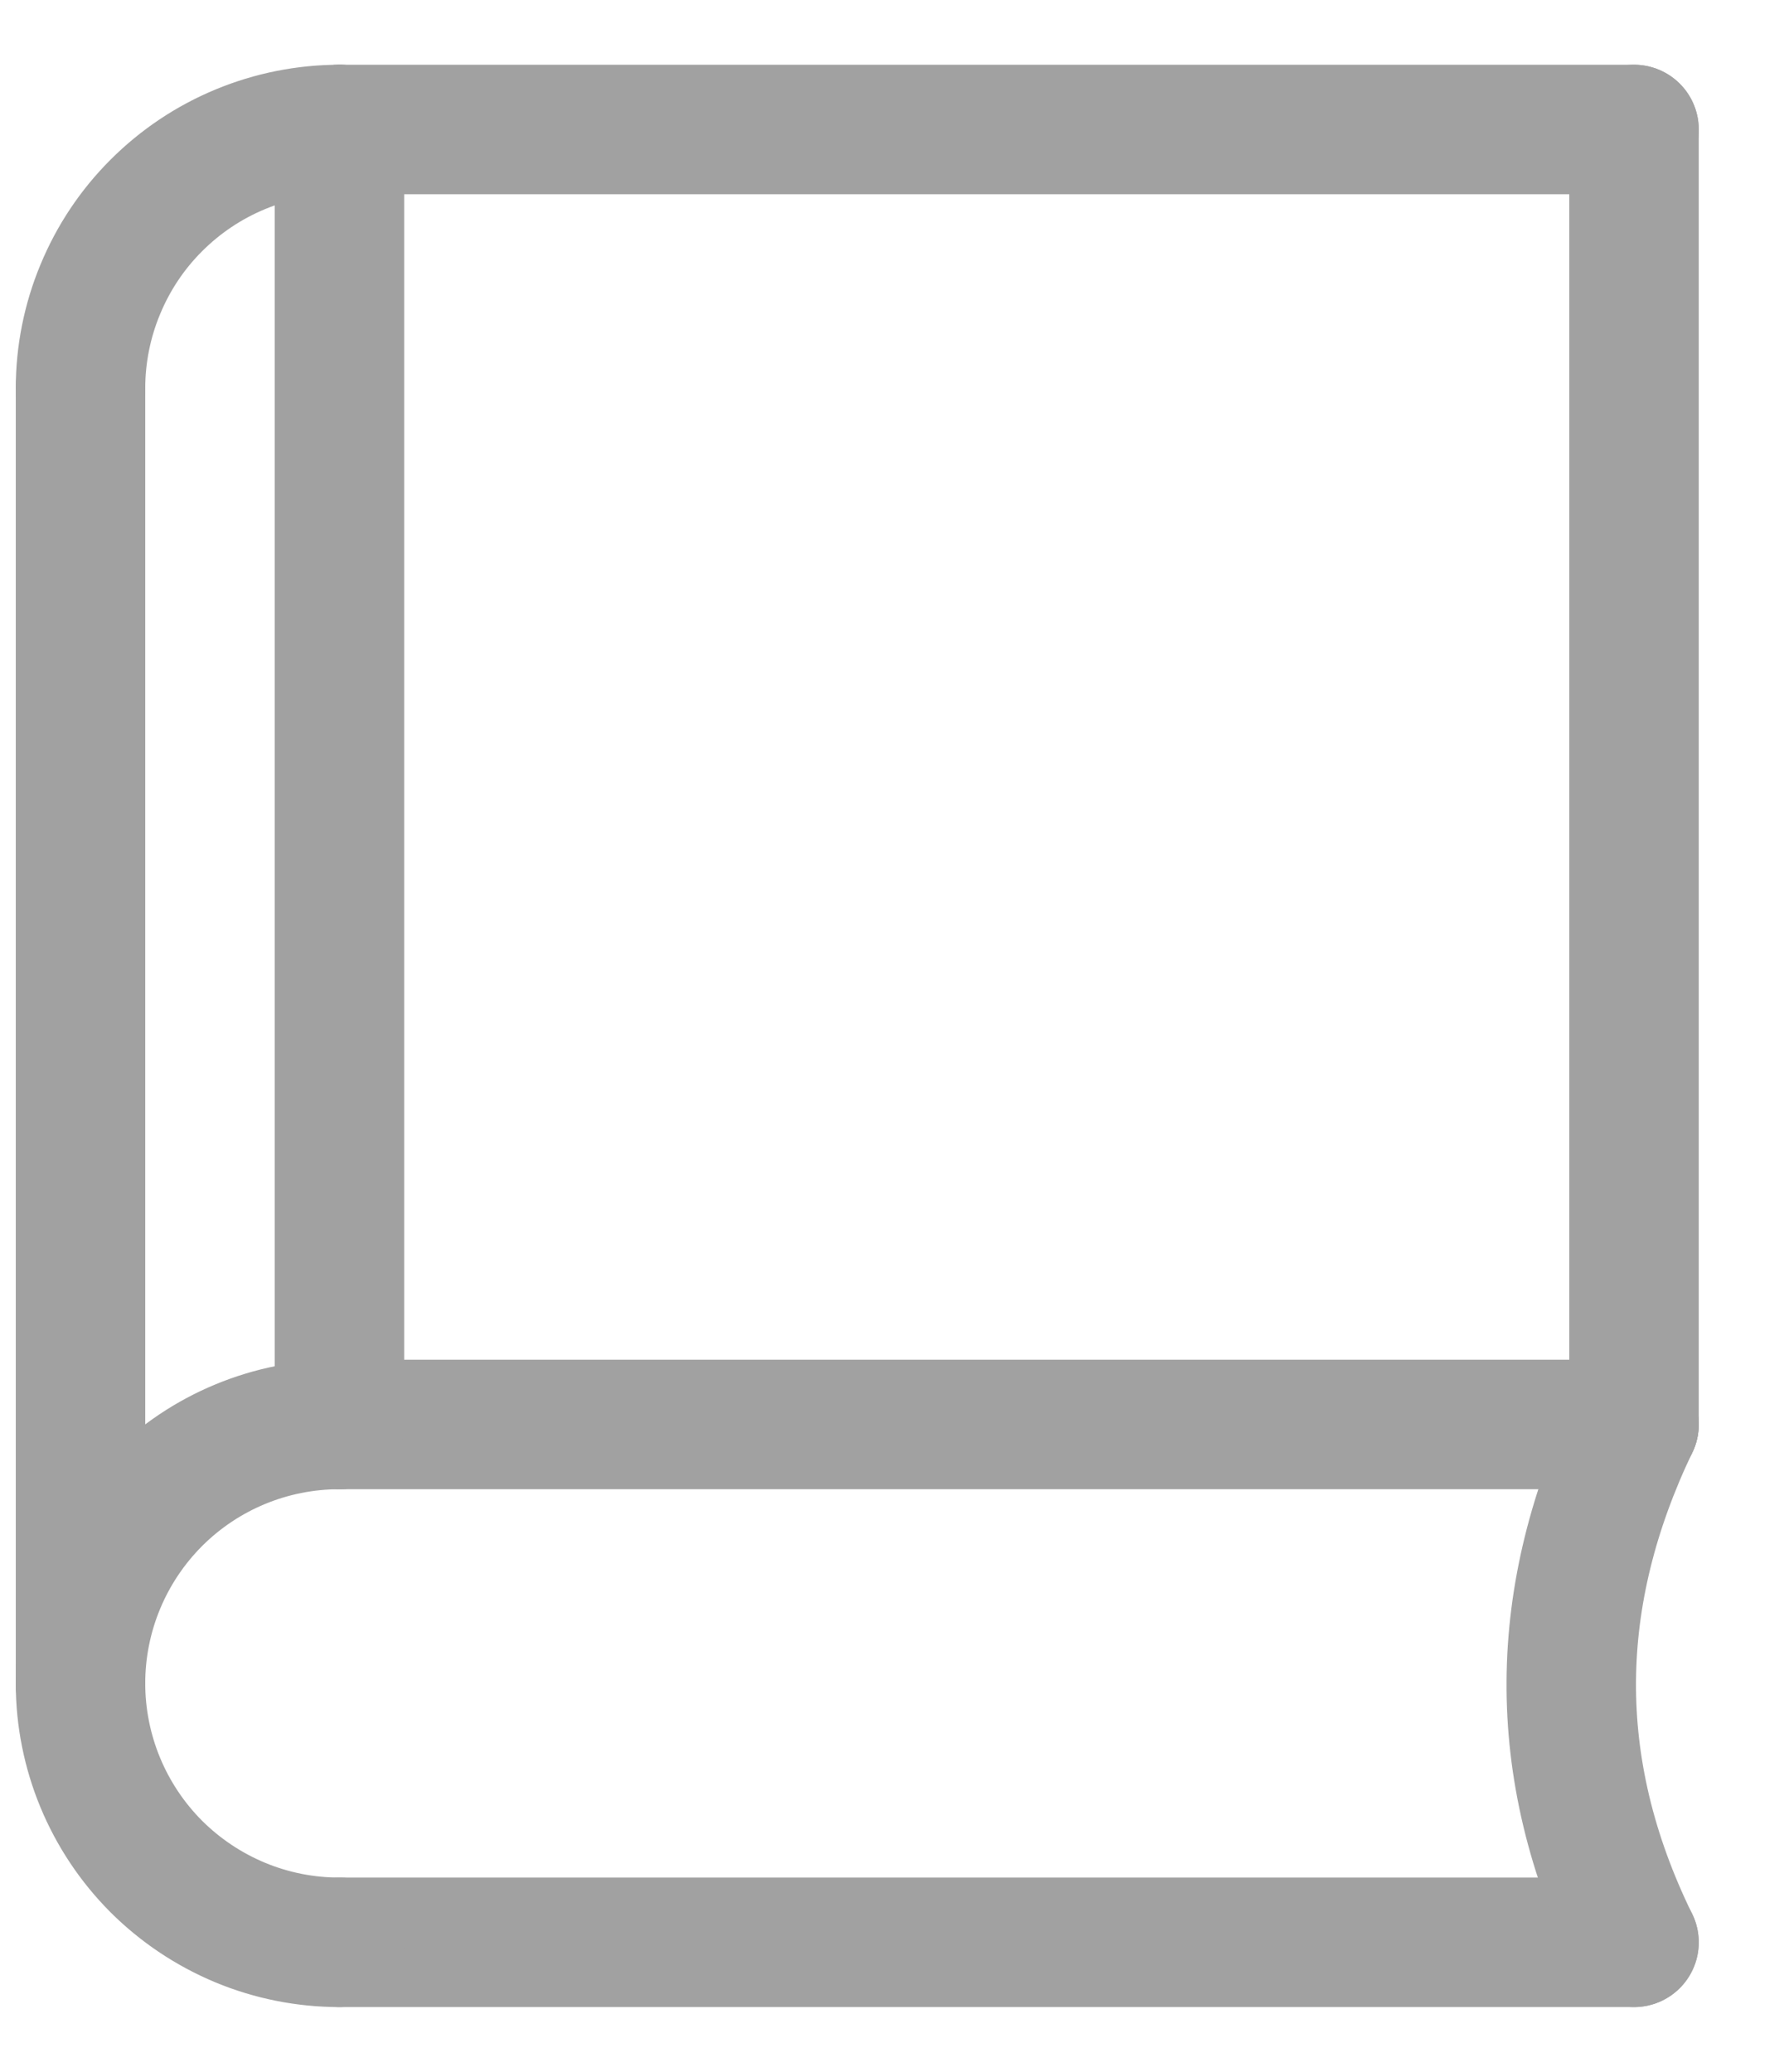 <svg width="19" height="22" viewBox="0 0 19 22" fill="none" xmlns="http://www.w3.org/2000/svg">
    <path d="M17.354 20.625H3.605" stroke="#A1A1A1" stroke-width="1.375" stroke-linecap="round" stroke-linejoin="round"/>
    <path d="M0.855 17.875C0.855 18.604 1.145 19.304 1.66 19.82C1.916 20.075 2.219 20.277 2.553 20.416C2.886 20.554 3.244 20.625 3.605 20.625" stroke="#A1A1A1" stroke-width="1.375" stroke-linecap="round" stroke-linejoin="round"/>
    <path d="M0.855 17.875C0.855 17.146 1.145 16.447 1.66 15.931C2.176 15.415 2.876 15.126 3.605 15.126" stroke="#A1A1A1" stroke-width="1.375" stroke-linecap="round" stroke-linejoin="round"/>
    <path d="M17.354 15.126H3.605" stroke="#A1A1A1" stroke-width="1.375" stroke-linecap="round" stroke-linejoin="round"/>
    <path d="M0.855 4.125C0.855 3.764 0.926 3.407 1.065 3.073C1.203 2.739 1.405 2.436 1.661 2.181C1.916 1.926 2.219 1.723 2.553 1.585C2.886 1.447 3.244 1.375 3.605 1.375" stroke="#A1A1A1" stroke-width="1.375" stroke-linecap="round" stroke-linejoin="round"/>
    <path d="M17.354 1.375L3.605 1.375" stroke="#A1A1A1" stroke-width="1.375" stroke-linecap="round" stroke-linejoin="round"/>
    <path d="M0.855 4.125V17.875" stroke="#A1A1A1" stroke-width="1.375" stroke-linecap="round" stroke-linejoin="round"/>
    <path d="M3.605 15.125V1.375" stroke="#A1A1A1" stroke-width="1.375" stroke-linecap="round" stroke-linejoin="round"/>
    <path d="M17.354 1.375V15.125" stroke="#A1A1A1" stroke-width="1.375" stroke-linecap="round" stroke-linejoin="round"/>
    <path d="M17.354 15.126C16.489 16.931 16.442 18.763 17.354 20.625" stroke="#A1A1A1" stroke-width="1.375" stroke-linecap="round" stroke-linejoin="round"/>
</svg>
